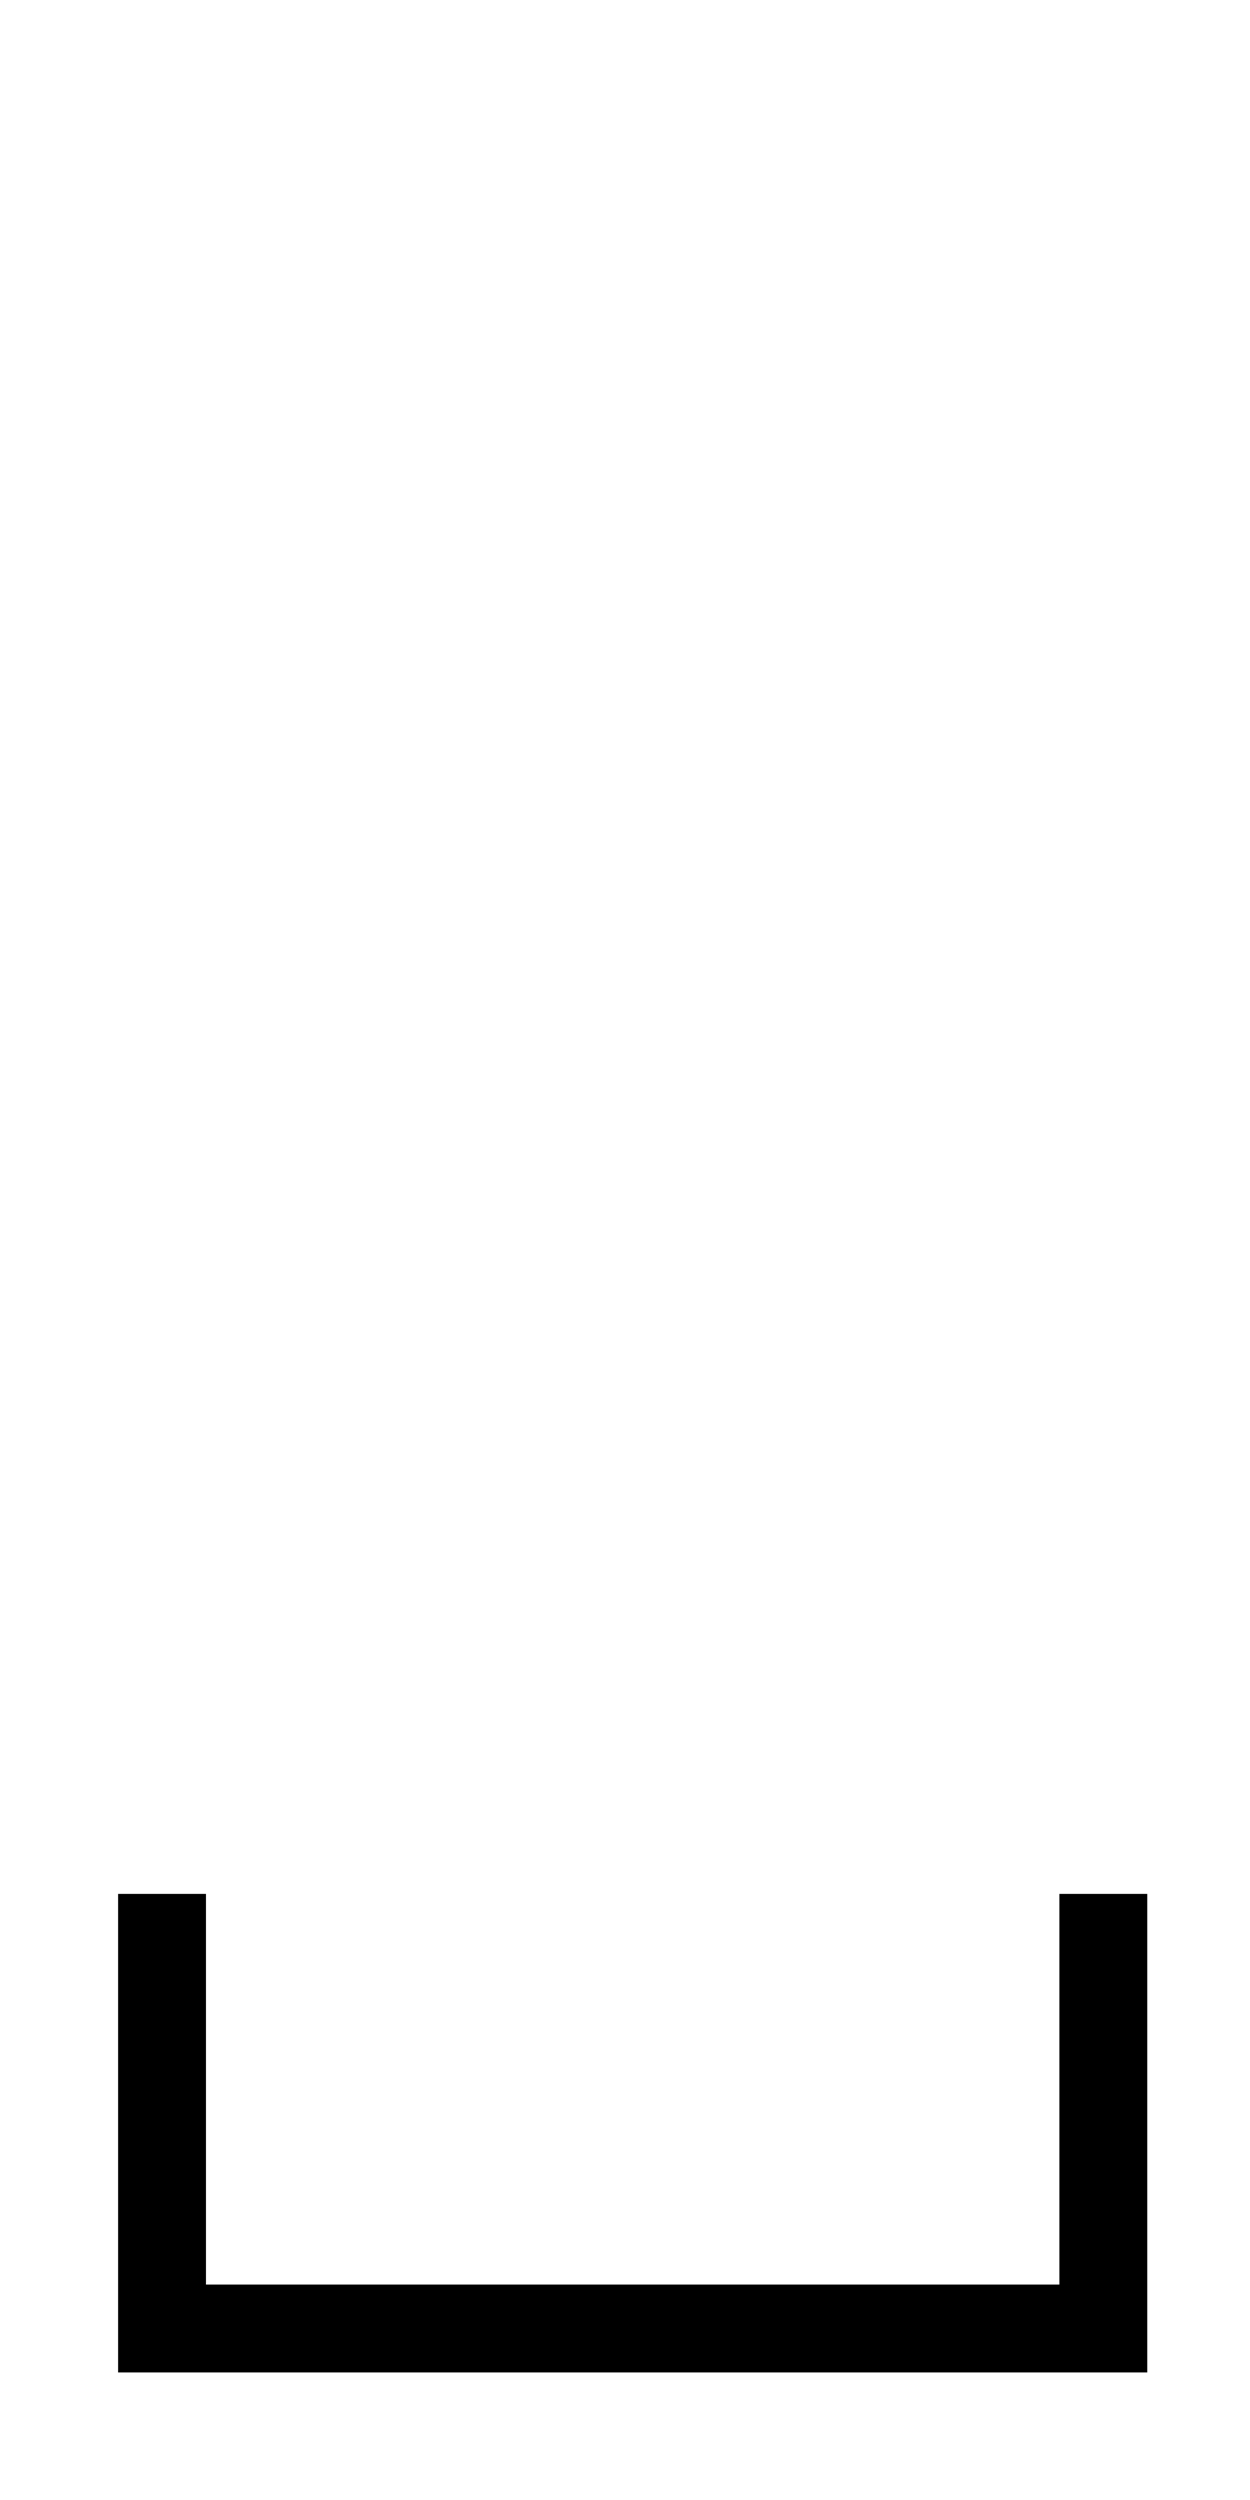 <?xml version="1.0" encoding="UTF-8" standalone="no"?>
<svg
   xmlns:dc="http://purl.org/dc/elements/1.1/"
   xmlns:cc="http://creativecommons.org/ns#"
   xmlns:rdf="http://www.w3.org/1999/02/22-rdf-syntax-ns#"
   xmlns:svg="http://www.w3.org/2000/svg"
   xmlns="http://www.w3.org/2000/svg"
   viewBox="0 0 5.292 10.583"
   version="1.1">
   <g id="layer1">
        <g style="fill:#000000;fill-opacity:1">
            <path d="M 4.857,10.044 H 0.5 V 8.018 H 0.872 V 9.672 H 4.485 V 8.018 h 0.372 z" />
        </g>
   </g>
</svg>
